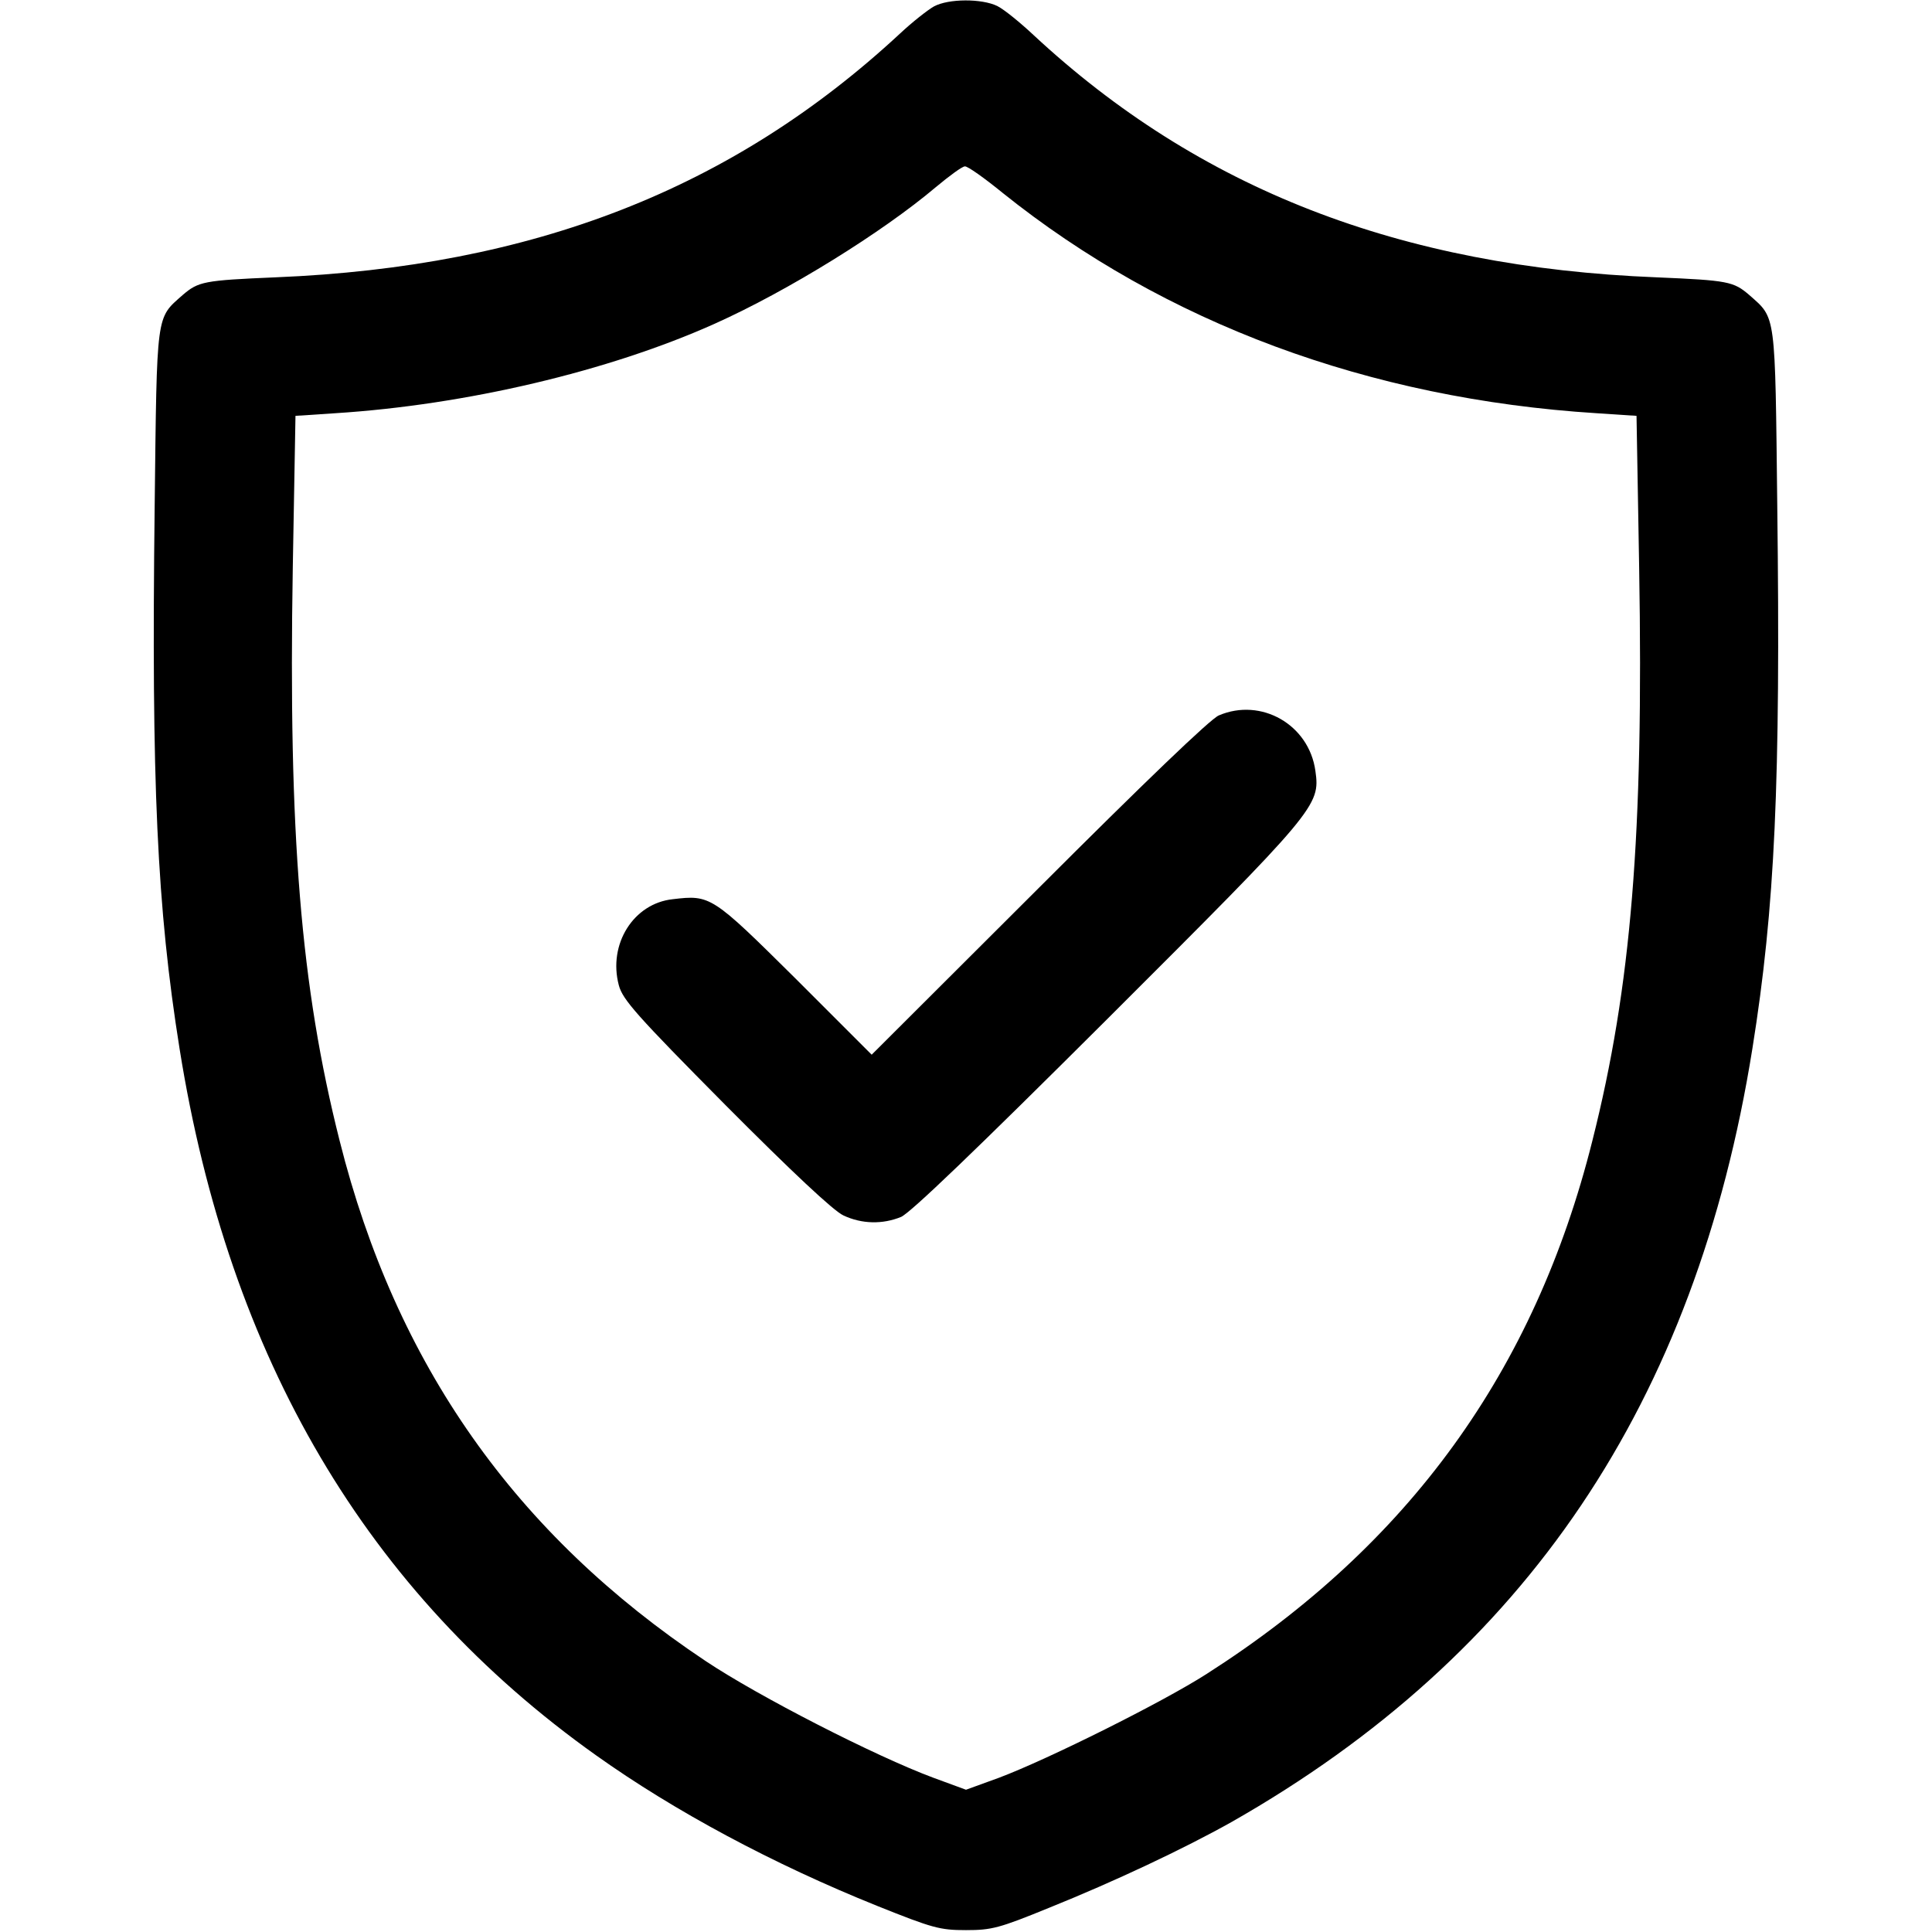 <svg width="33" height="33" viewBox="0 0 33 33" fill="none" xmlns="http://www.w3.org/2000/svg">
<path d="M15.952 0.11C15.849 0.168 15.585 0.374 15.372 0.574C12.51 3.229 9.107 4.557 4.705 4.737C3.48 4.789 3.39 4.808 3.119 5.04C2.662 5.446 2.681 5.311 2.642 8.637C2.584 13.38 2.681 15.495 3.068 17.918C3.912 23.203 6.265 27.199 10.184 29.984C11.524 30.938 13.206 31.84 14.985 32.555C15.933 32.935 16.055 32.968 16.5 32.968C16.938 32.968 17.067 32.935 17.918 32.587C19.039 32.136 20.225 31.576 21.031 31.124C26.065 28.263 28.965 23.957 29.932 17.912C30.319 15.495 30.415 13.374 30.357 8.637C30.319 5.311 30.338 5.446 29.88 5.04C29.61 4.808 29.519 4.789 28.295 4.737C23.906 4.563 20.477 3.223 17.654 0.599C17.428 0.387 17.151 0.161 17.035 0.103C16.771 -0.026 16.203 -0.026 15.952 0.11ZM17.125 3.294C19.897 5.517 23.384 6.813 27.27 7.058L27.953 7.103L27.998 9.694C28.076 14.257 27.863 16.855 27.199 19.484C26.213 23.422 24.06 26.387 20.612 28.591C19.858 29.075 17.905 30.048 17.067 30.364L16.5 30.57L15.939 30.364C14.953 29.997 12.961 28.978 12.053 28.372C8.804 26.207 6.761 23.306 5.801 19.484C5.137 16.855 4.924 14.257 5.001 9.694L5.047 7.103L5.73 7.058C7.96 6.916 10.396 6.342 12.207 5.53C13.458 4.969 15.069 3.97 15.984 3.197C16.216 3.004 16.435 2.842 16.481 2.842C16.526 2.836 16.816 3.042 17.125 3.294Z" fill="black"/>
<path d="M20.818 12.22C20.676 12.278 19.536 13.374 17.744 15.166L14.889 18.015L13.587 16.713C12.162 15.301 12.136 15.282 11.492 15.359C10.822 15.43 10.383 16.126 10.57 16.829C10.635 17.074 10.867 17.338 12.394 18.878C13.529 20.019 14.238 20.683 14.405 20.76C14.721 20.909 15.075 20.915 15.391 20.786C15.552 20.715 16.661 19.652 18.904 17.415C22.494 13.832 22.552 13.761 22.468 13.168C22.359 12.375 21.54 11.911 20.818 12.22Z" fill="black"/>
</svg>
